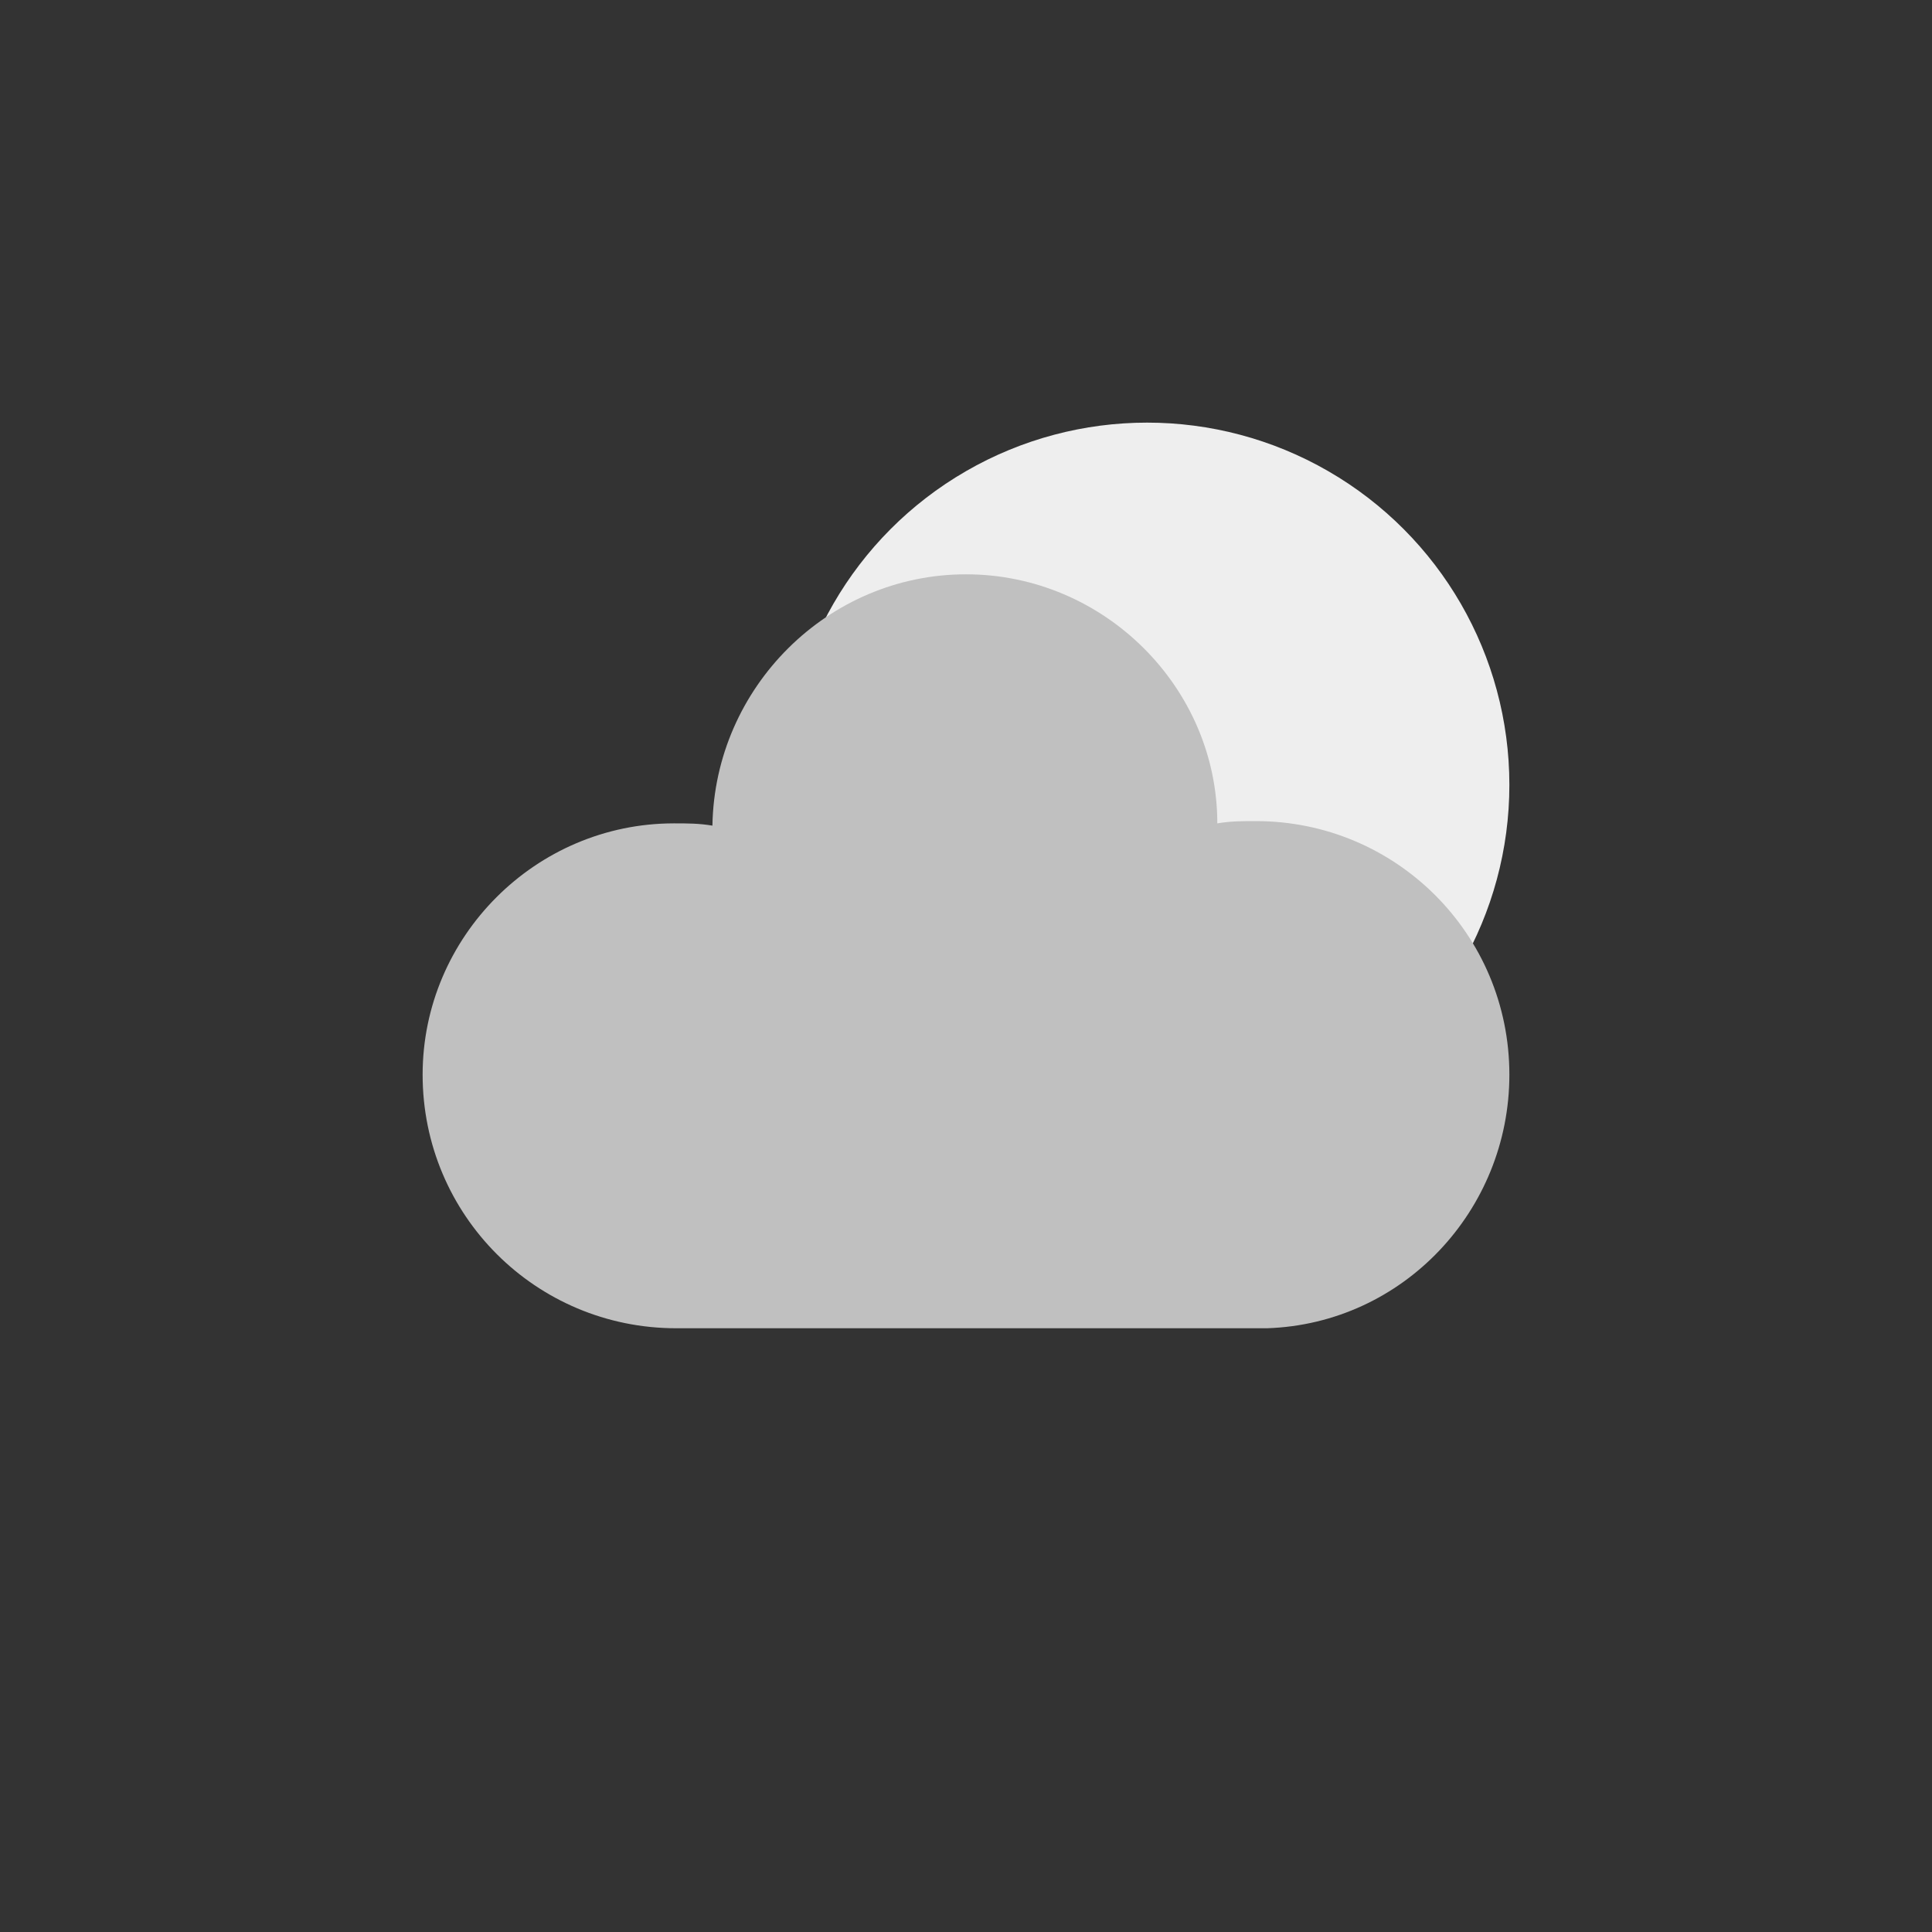 <?xml version="1.0" encoding="utf-8"?>
<!-- Generator: Adobe Illustrator 19.2.1, SVG Export Plug-In . SVG Version: 6.00 Build 0)  -->
<svg version="1.1"
	 id="svg2" xmlns:cc="http://creativecommons.org/ns#" xmlns:dc="http://purl.org/dc/elements/1.1/" xmlns:rdf="http://www.w3.org/1999/02/22-rdf-syntax-ns#" xmlns:svg="http://www.w3.org/2000/svg"
	 xmlns="http://www.w3.org/2000/svg" xmlns:xlink="http://www.w3.org/1999/xlink" x="0px" y="0px" viewBox="0 0 256 256"
	 style="enable-background:new 0 0 256 256;" xml:space="preserve">
<rect x="0" y="0" width="256" height="256" fill="#333333" stroke="none"/>
<g id="weather">
	<circle id="path4136" style="fill:#EEEEEE;" cx="152" cy="104" r="48"/>
	<path id="path4142" style="fill:#C0C0C0;" d="M128,76.1c-18.3,0-33.3,15-33.6,33.3c-1.8-0.3-3.3-0.3-5.1-0.3
		c-18.3,0-33.3,15-33.3,33.3C56,161,71,176,89.6,176l0,0h78.3l0,0c18-0.6,32.1-15.6,32.1-33.6c0-18.6-15-33.6-33.6-33.6
		c-1.8,0-3.3,0-5.1,0.3C161.3,91.1,146.3,76.1,128,76.1L128,76.1z"/>
</g>
</svg>

